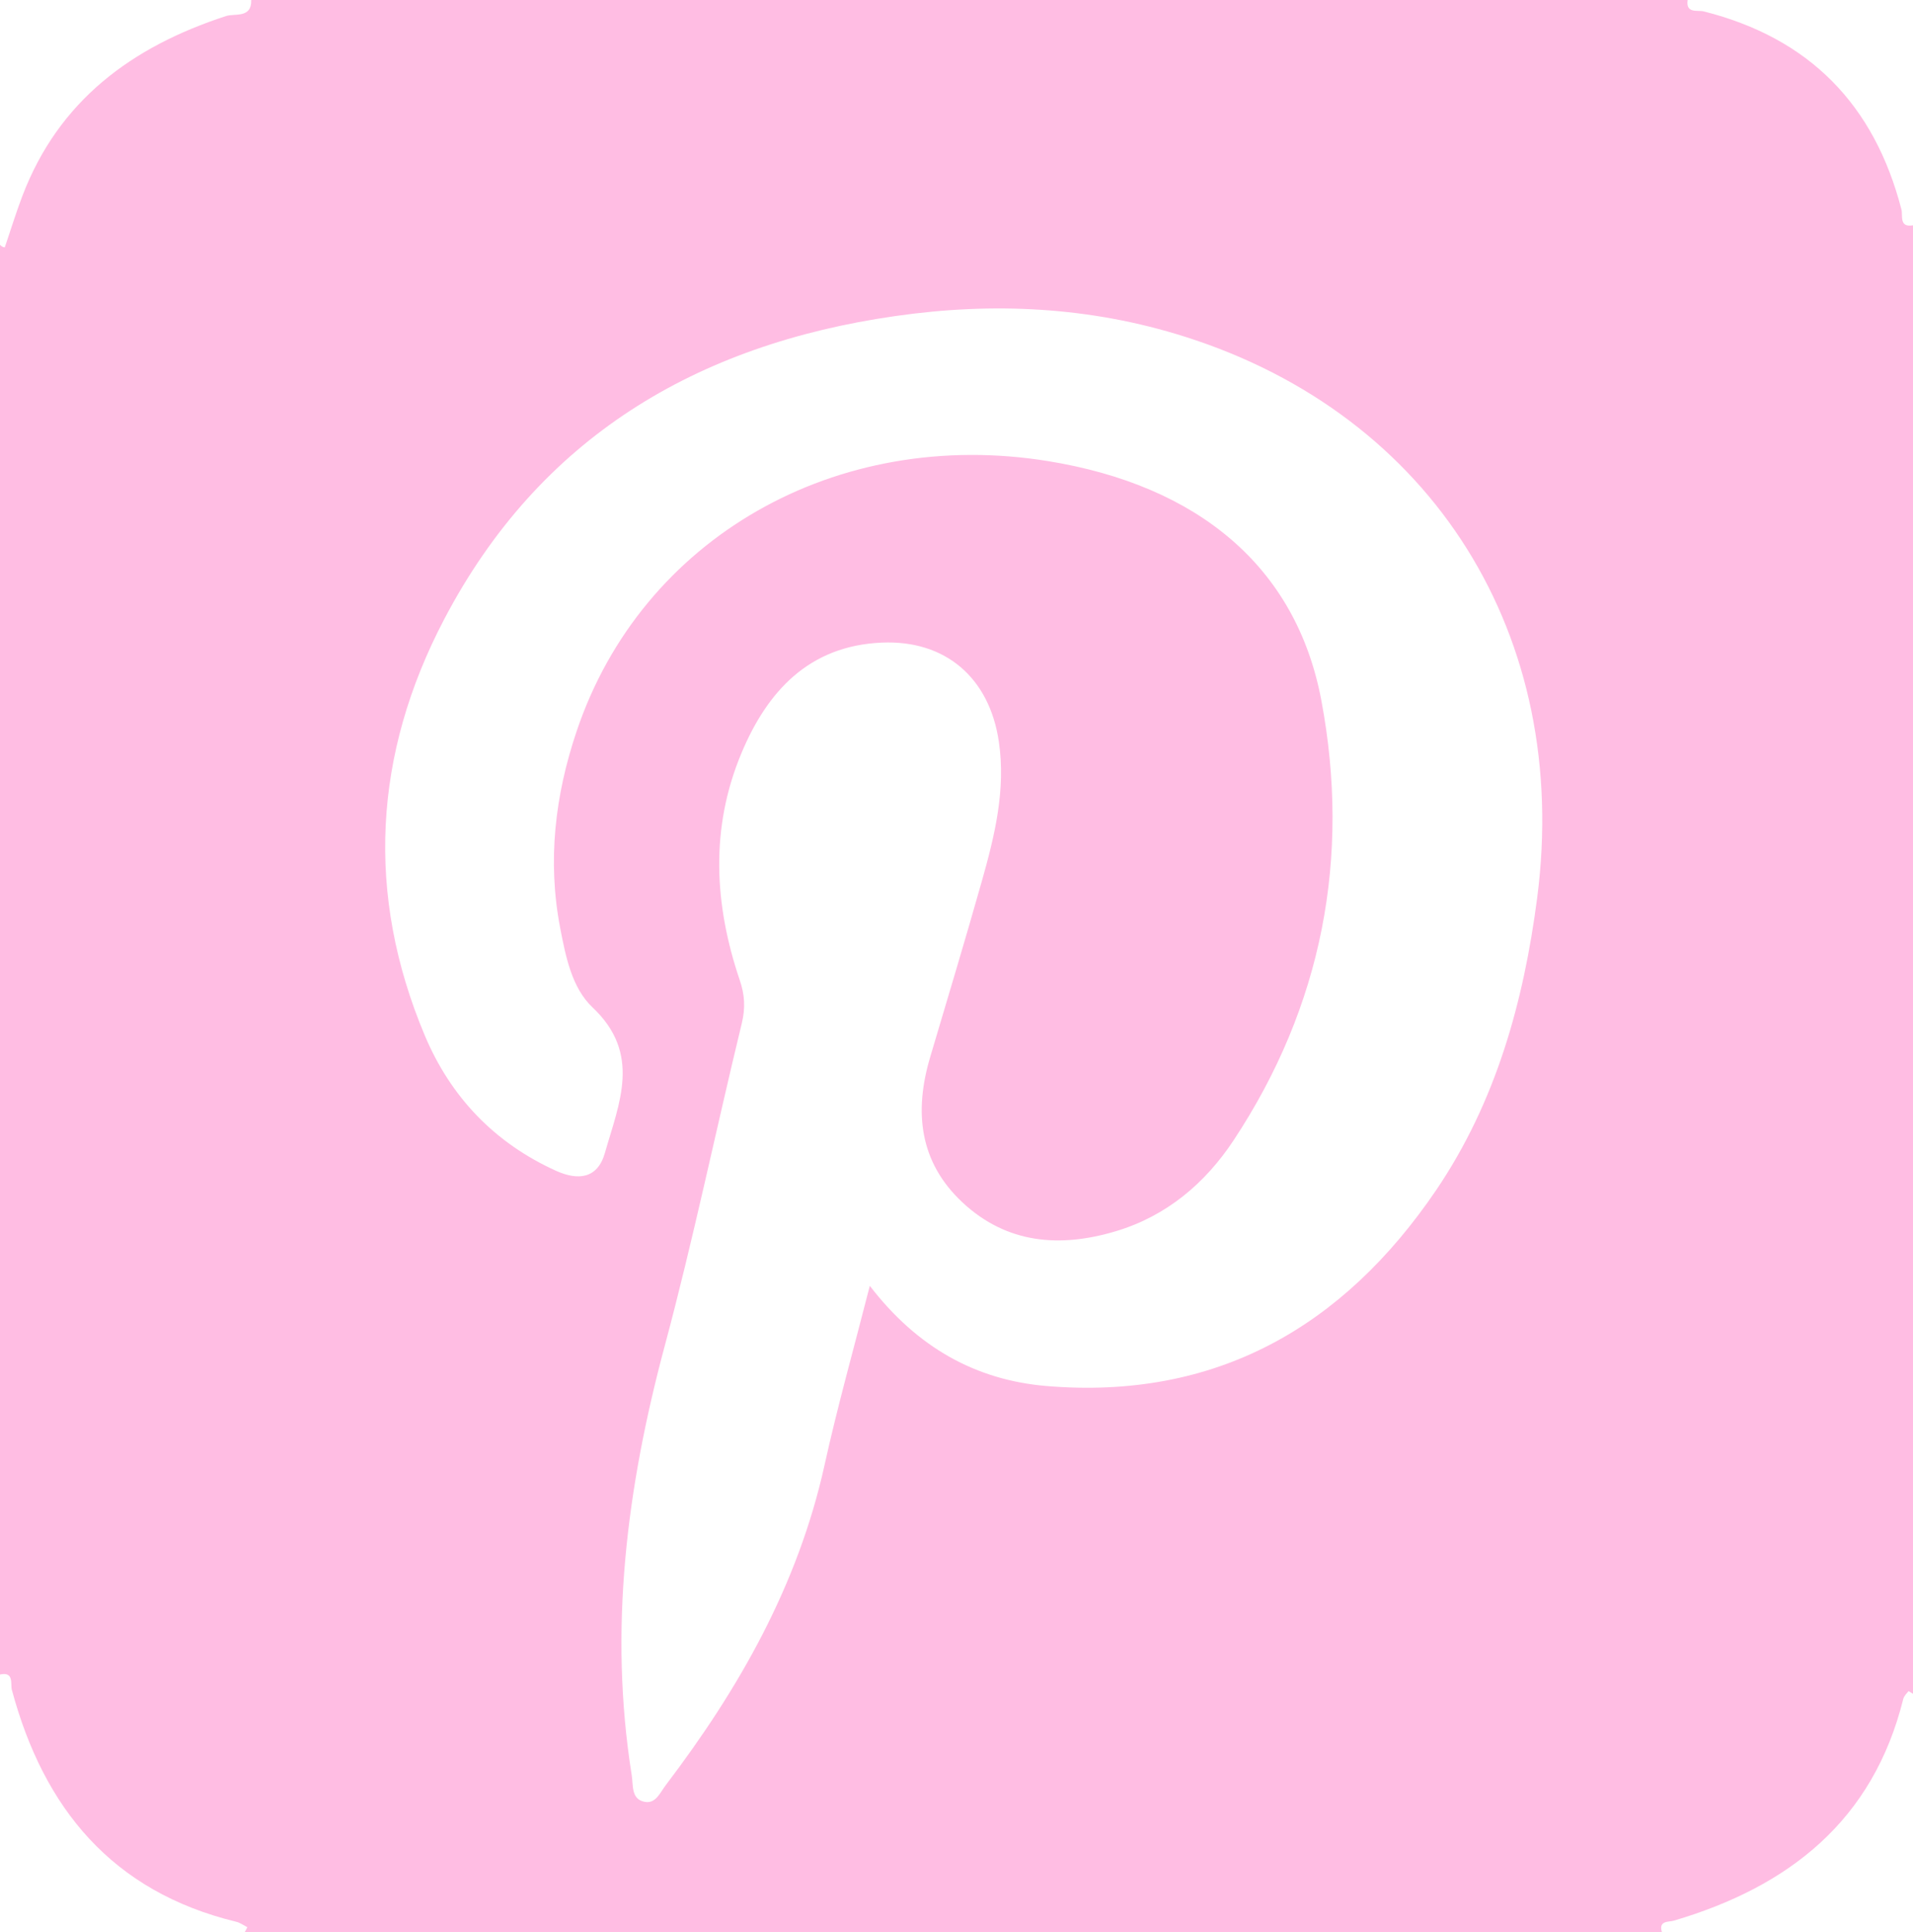 <?xml version="1.0" encoding="UTF-8"?><svg id="a" xmlns="http://www.w3.org/2000/svg" viewBox="0 0 127.76 129.04"><defs><style>.b{fill:#ffbde3;}</style></defs><path class="b" d="M0,111.85V16.35c.05,.05,.11,.1,.17,.13,.04,.03,.15,.04,.15,.04,.39-1.14,.74-2.29,1.17-3.42C3.92,6.71,8.81,3.12,15.1,1.07c.59-.19,1.71,.17,1.68-1.07H112.71c-.14,.93,.68,.66,1.07,.76,7.06,1.78,11.4,6.23,13.21,13.24,.1,.39-.17,1.22,.77,1.05V113.13c-.11-.06-.29-.19-.3-.18-.13,.16-.3,.33-.35,.52-2.02,8.14-7.64,12.54-15.32,14.81-.34,.1-1.04-.02-.8,.76H16.35l.17-.32c-.25-.13-.49-.31-.76-.37-8.26-2.01-12.84-7.56-14.97-15.49-.1-.39,.16-1.23-.79-1.02H0Zm58.09-25.97c3.18,4.14,7.1,6.29,11.78,6.69,11.3,.95,19.82-3.91,26.05-13.09,3.98-5.88,5.83-12.53,6.74-19.51,2.27-17.47-6.95-32.23-23.52-37.48-6.33-2.01-12.82-2.32-19.35-1.38-13.29,1.9-23.78,8.13-30.13,20.26-4.71,8.99-5.26,18.35-1.29,27.79,1.73,4.11,4.66,7.18,8.77,9.04,1.47,.66,2.77,.53,3.26-1.2,.94-3.31,2.47-6.61-.83-9.72-1.38-1.3-1.79-3.39-2.16-5.31-.86-4.48-.34-8.86,1.1-13.13,4.34-12.91,17.35-20.34,31.5-18.04,9.96,1.62,16.56,7.02,18.24,16,1.96,10.45,.06,20.4-5.87,29.37-1.89,2.86-4.48,5.05-7.85,6.06-3.73,1.12-7.28,.85-10.25-1.92-2.89-2.7-3.24-6.06-2.16-9.7,1.16-3.91,2.34-7.82,3.45-11.75,.86-3.04,1.61-6.11,1.14-9.31-.62-4.27-3.56-6.82-7.83-6.63-4.86,.21-7.65,3.27-9.37,7.4-2.08,4.98-1.82,10.08-.11,15.13,.34,.99,.39,1.87,.14,2.9-1.74,7.17-3.23,14.4-5.14,21.52-2.54,9.46-3.76,18.96-2.21,28.7,.11,.67-.05,1.59,.85,1.77,.76,.16,1.05-.63,1.43-1.12,4.9-6.45,8.83-13.36,10.6-21.38,.86-3.91,1.95-7.76,3.02-11.96h0Z"/></svg>